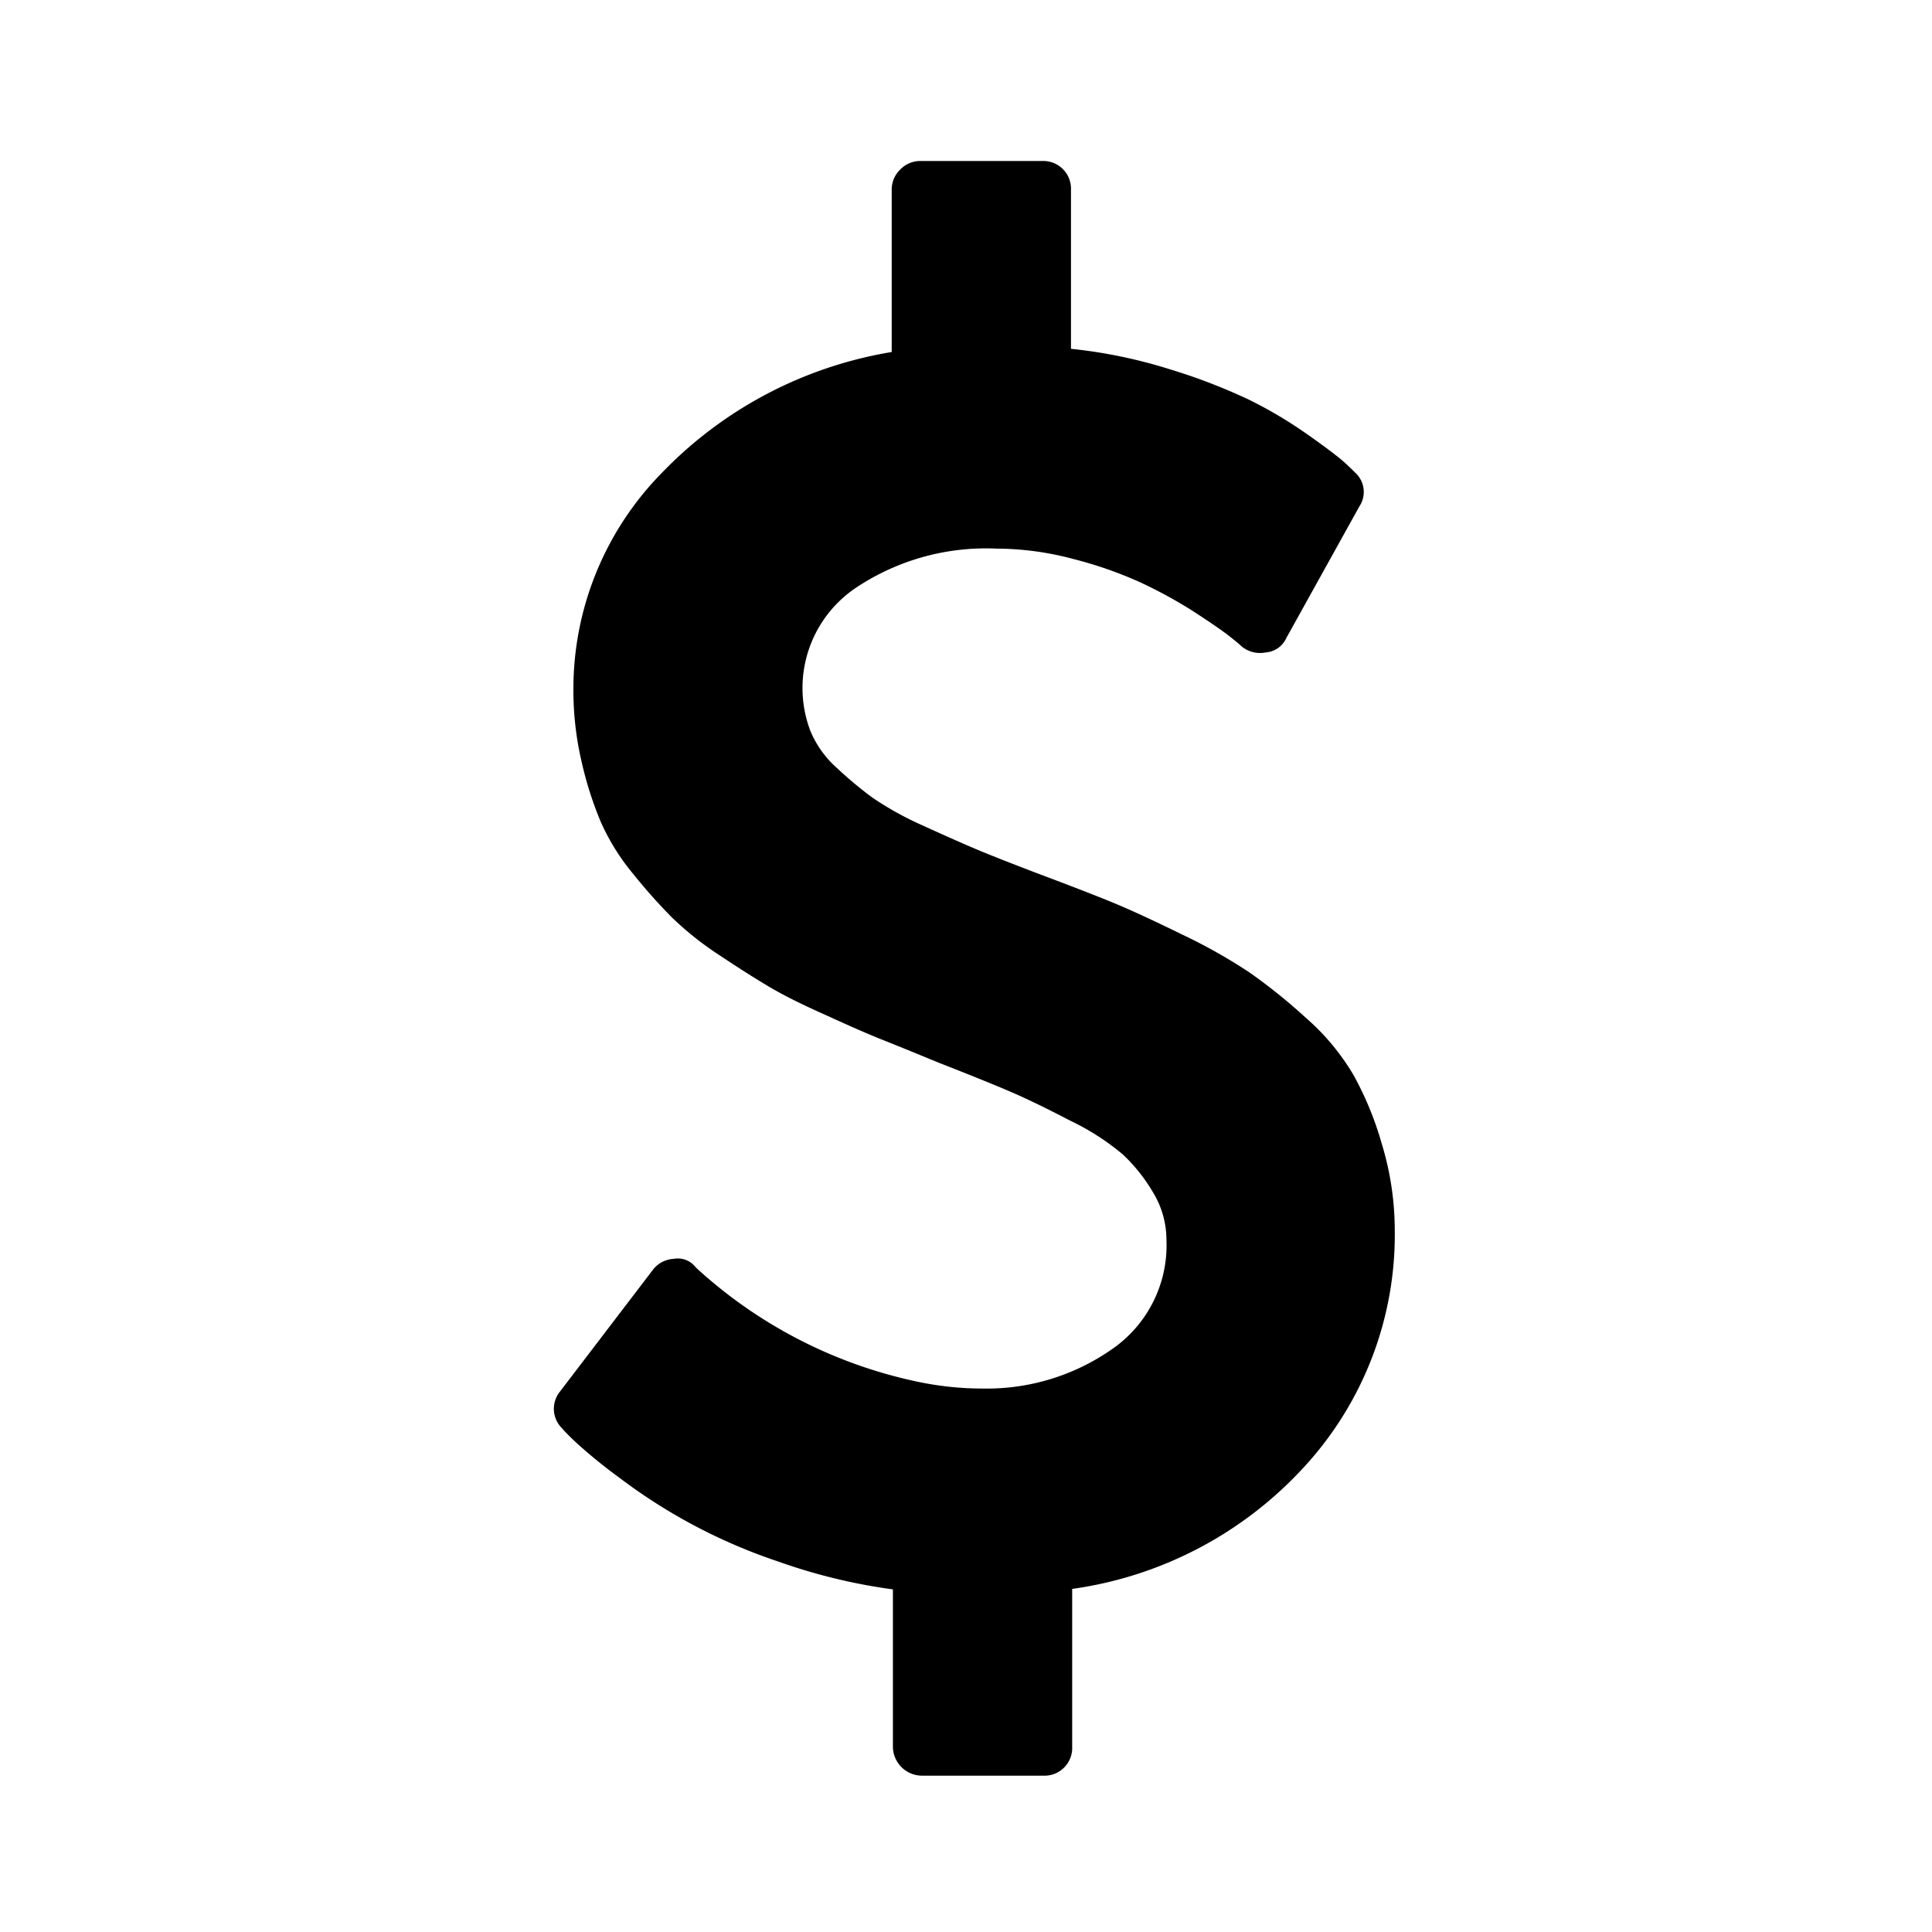 <svg xmlns="http://www.w3.org/2000/svg" xmlns:xlink="http://www.w3.org/1999/xlink" width="24" height="24" viewBox="0 0 24 24">
  <defs>
    <clipPath id="clip-dollar-sign-icon">
      <rect width="24" height="24"/>
    </clipPath>
  </defs>
  <g id="dollar-sign-icon" clip-path="url(#clip-dollar-sign-icon)">
    <g id="Grupo_3991" data-name="Grupo 3991">
      <g id="dollar-symbol" transform="translate(-115.741 2)">
        <path id="Trazado_277" data-name="Trazado 277" d="M132.906,12.209a4.045,4.045,0,0,0-.352-.856,2.9,2.9,0,0,0-.593-.711,7.079,7.079,0,0,0-.694-.559,6.764,6.764,0,0,0-.845-.476q-.537-.263-.85-.392t-.907-.352q-.526-.2-.783-.308t-.677-.3a3.946,3.946,0,0,1-.627-.347,4.925,4.925,0,0,1-.442-.369,1.26,1.26,0,0,1-.33-.464,1.5,1.5,0,0,1,.576-1.779,2.91,2.91,0,0,1,1.735-.481,3.73,3.73,0,0,1,.957.129,5.005,5.005,0,0,1,.834.291,5.791,5.791,0,0,1,.655.358q.308.2.437.3c.086.067.14.112.162.134a.357.357,0,0,0,.3.078.305.305,0,0,0,.258-.179l.907-1.634a.324.324,0,0,0-.056-.425c-.045-.045-.1-.1-.168-.157s-.212-.168-.437-.325a5.4,5.4,0,0,0-.71-.42,7.187,7.187,0,0,0-.974-.375,6.208,6.208,0,0,0-1.237-.257V.358A.344.344,0,0,0,128.687,0h-1.511a.344.344,0,0,0-.252.106.344.344,0,0,0-.106.252V2.373a5.12,5.12,0,0,0-2.854,1.5,3.827,3.827,0,0,0-1.1,2.708,3.886,3.886,0,0,0,.1.873,4.467,4.467,0,0,0,.235.744,2.739,2.739,0,0,0,.4.649,6.952,6.952,0,0,0,.487.548,3.952,3.952,0,0,0,.6.476q.369.246.632.4t.7.347q.436.2.688.3t.688.28q.6.235.9.364t.739.358a3.067,3.067,0,0,1,.655.42,2.1,2.1,0,0,1,.375.47,1.134,1.134,0,0,1,.168.593,1.567,1.567,0,0,1-.688,1.365,2.713,2.713,0,0,1-1.595.481,3.91,3.91,0,0,1-.828-.089,5.847,5.847,0,0,1-2.719-1.4l-.022-.022a.278.278,0,0,0-.269-.1.348.348,0,0,0-.257.134l-1.153,1.511a.34.34,0,0,0,.022.459q.056.067.2.2a6.475,6.475,0,0,0,.52.42,6.868,6.868,0,0,0,1.964,1.035,7.065,7.065,0,0,0,1.427.347V19.7a.363.363,0,0,0,.358.358h1.511a.344.344,0,0,0,.358-.358V17.738a4.805,4.805,0,0,0,2.893-1.528,4.258,4.258,0,0,0,1.114-2.949A3.678,3.678,0,0,0,132.906,12.209Z" transform="translate(0 0)"/>
      </g>
      <path id="Trazado_136" data-name="Trazado 136" d="M0,0H24V24H0Z" fill="rgba(0,0,0,0)" opacity="0"/>
    </g>
  </g>
</svg>
